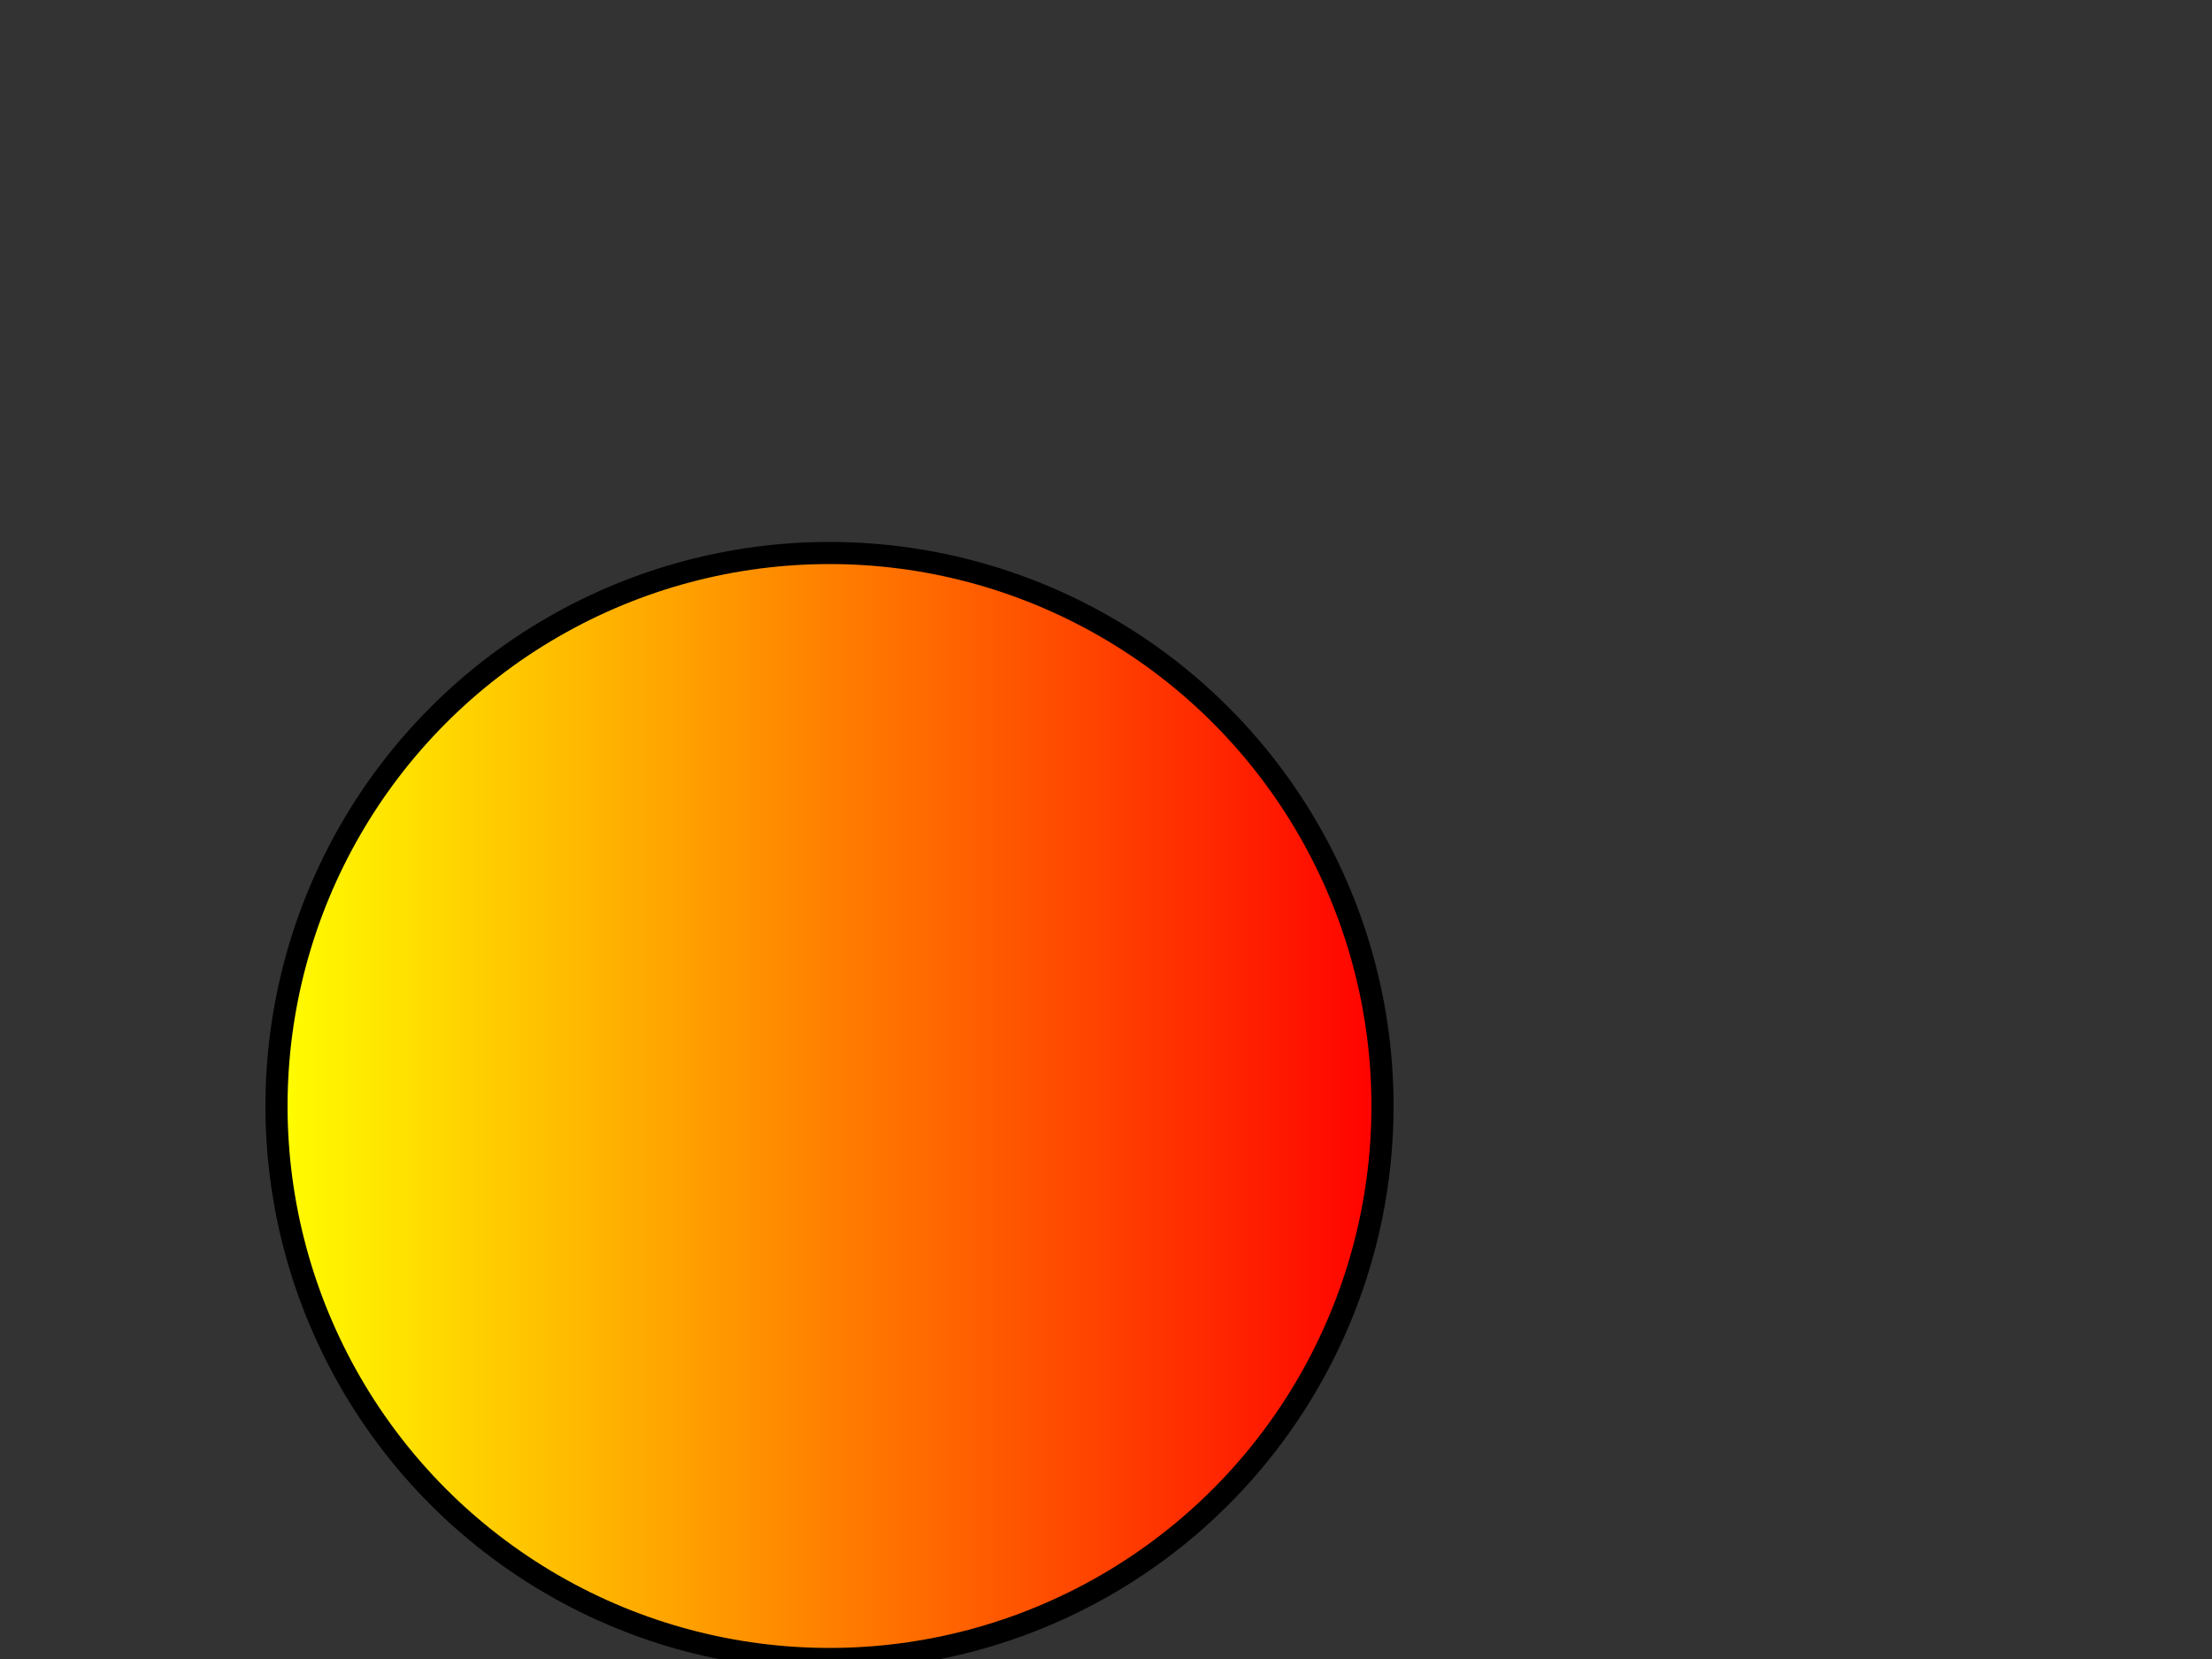 <svg xmlns="http://www.w3.org/2000/svg" viewbox="0 0 0 0" width="200" height="150">
    <rect width="100%" height="100%" fill="#333333" stroke="none"/>
    <defs>
        <linearGradient id="yellowToRed" x1="0%" y1="0%" x2="100%" y2="0%">
            <stop offset="0%" style="stop-color:rgb(255,255,0);stop-opacity:1" />
            <stop offset="100%" style="stop-color:rgb(255,0,0);stop-opacity:1" />
        </linearGradient>
    </defs>
    <circle
        cx="75"
        cy="100"
        r="50"
        stroke="black"
        stroke-width="2"
        fill="url(#yellowToRed)"
    />
</svg>